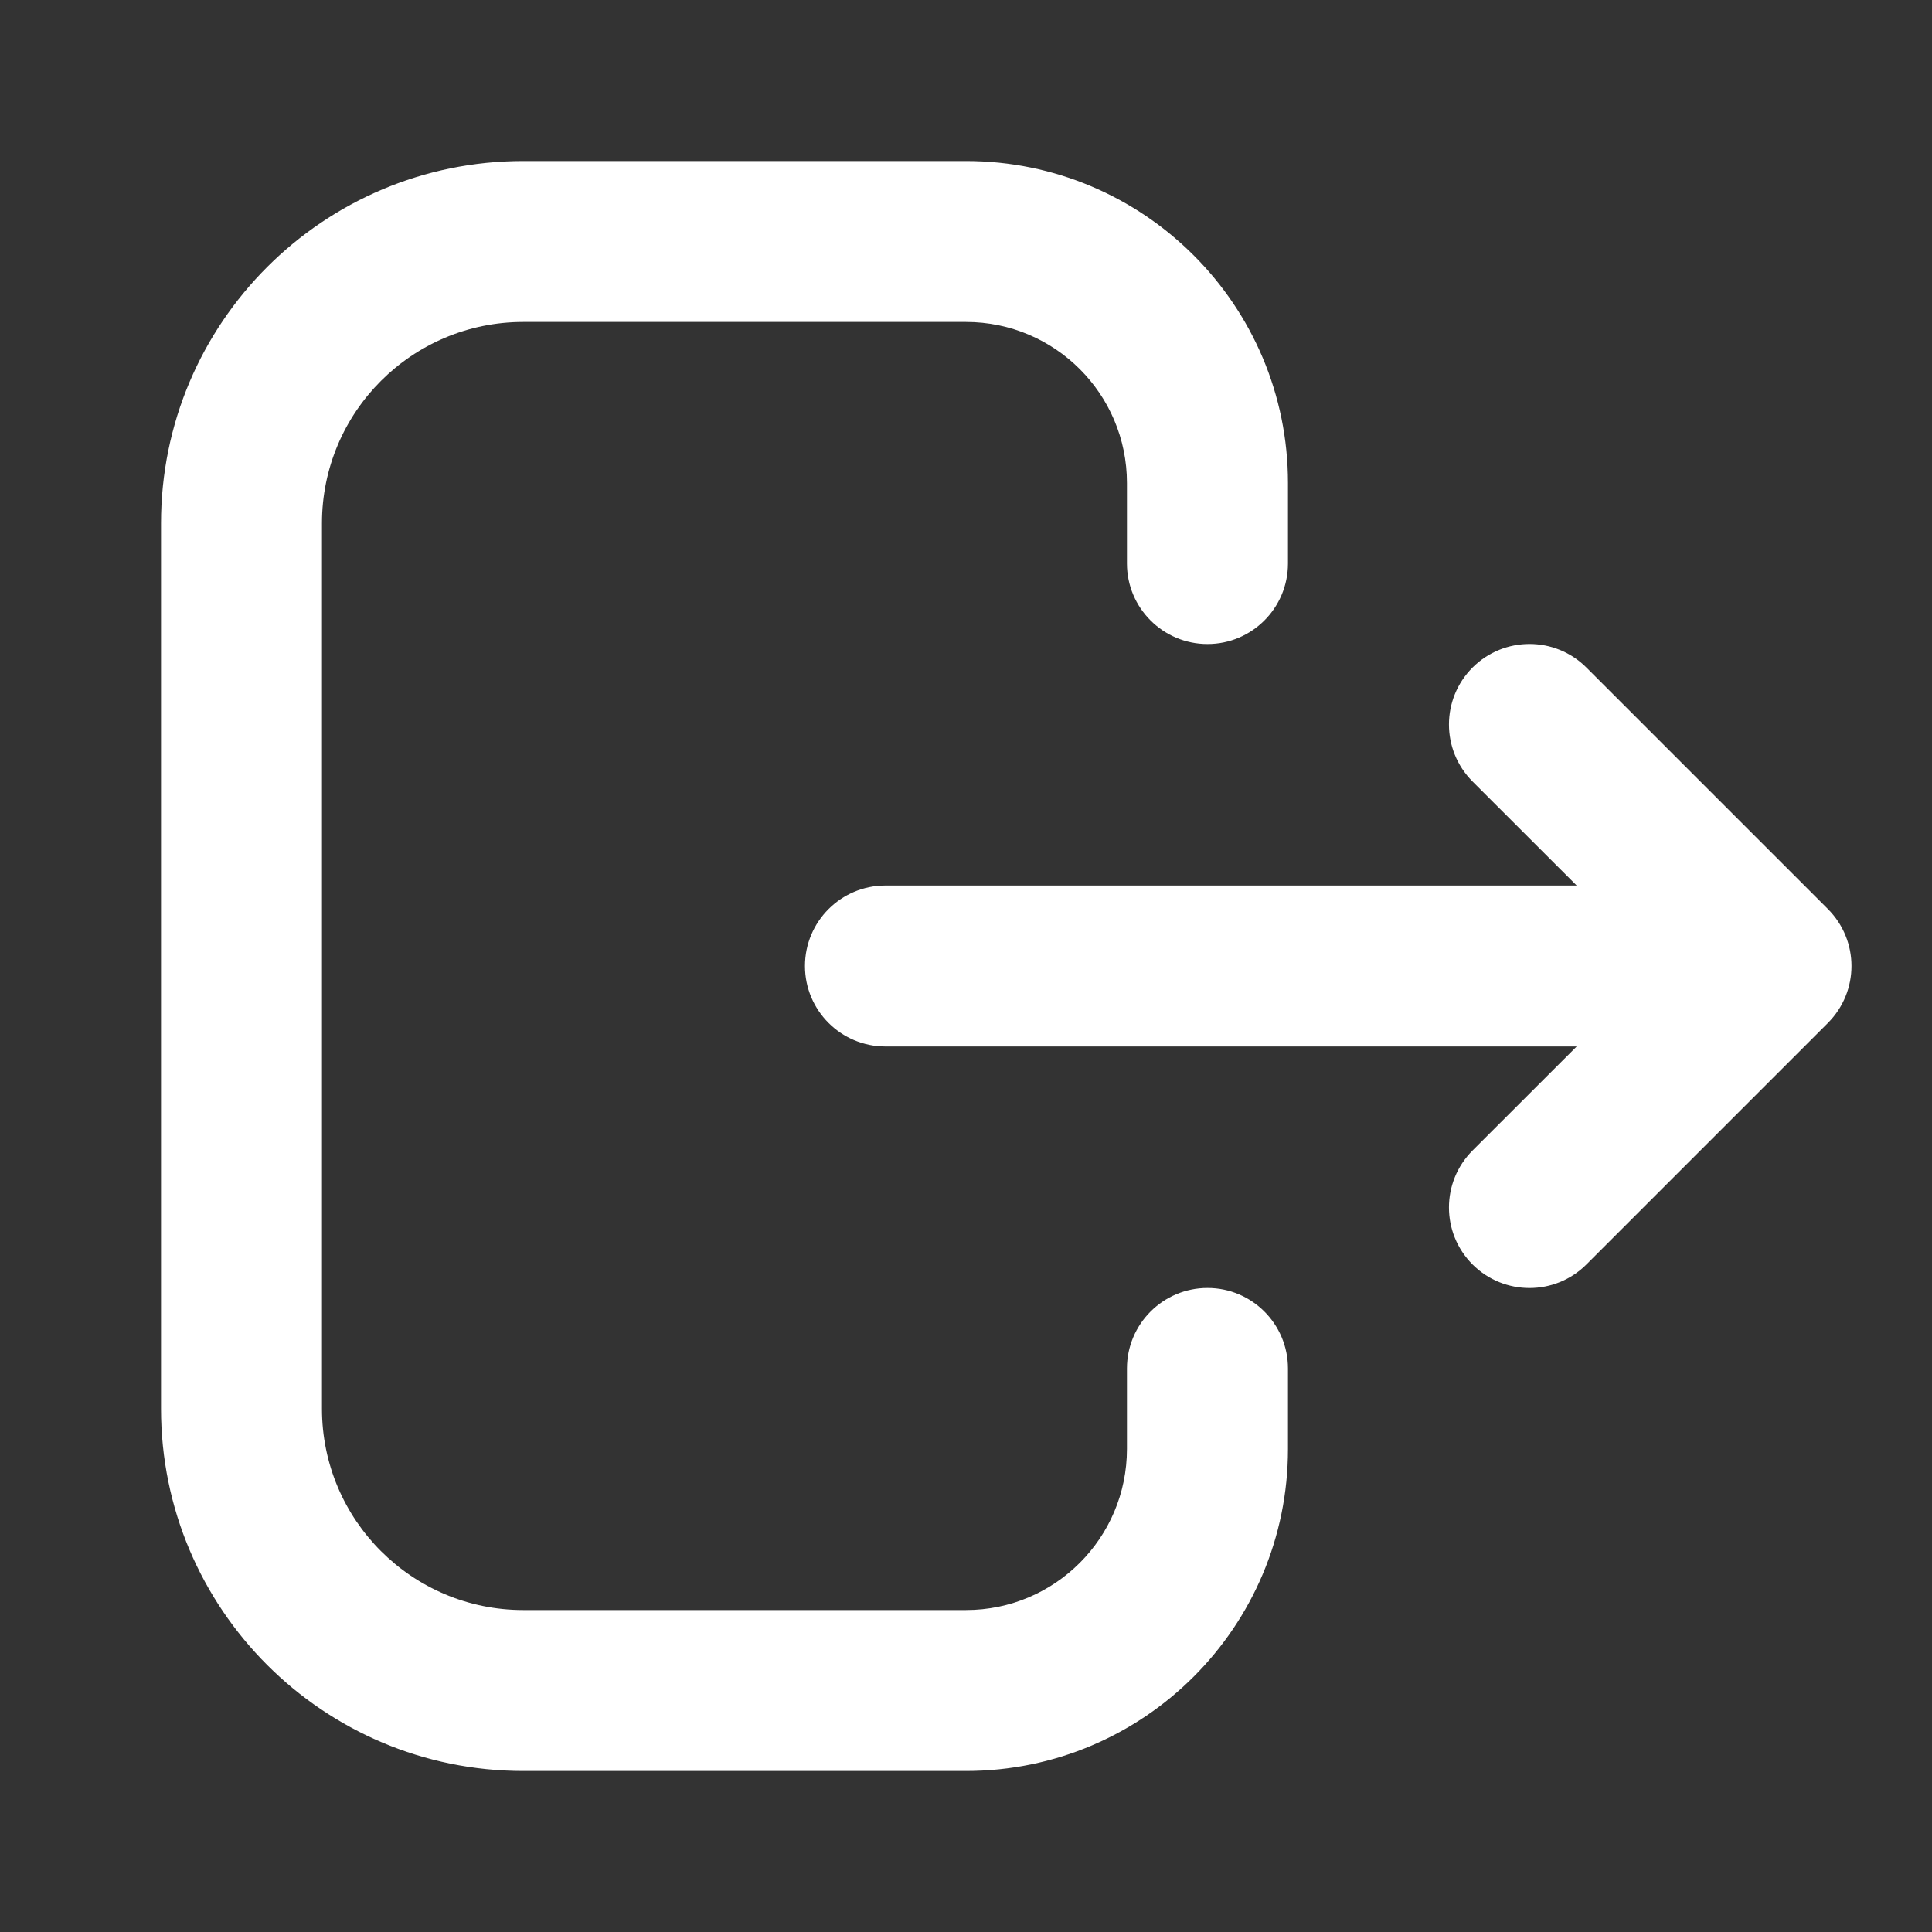 <svg width="23" height="23" viewBox="0 0 23 23" fill="none" xmlns="http://www.w3.org/2000/svg">
<rect x="0" y="0" width="23" height="23" fill="#333333" stroke="none"/>
<path fill-rule="evenodd" clip-rule="evenodd" d="M1.917 6.229C1.917 3.847 3.847 1.917 6.229 1.917H11.5C13.617 1.917 15.333 3.633 15.333 5.75V6.708C15.333 7.238 14.904 7.667 14.375 7.667C13.846 7.667 13.416 7.238 13.416 6.708V5.75C13.416 4.691 12.558 3.833 11.5 3.833H6.229C4.906 3.833 3.833 4.906 3.833 6.229V16.771C3.833 18.094 4.906 19.167 6.229 19.167H11.5C12.558 19.167 13.416 18.308 13.416 17.25V16.292C13.416 15.762 13.846 15.333 14.375 15.333C14.904 15.333 15.333 15.762 15.333 16.292V17.25C15.333 19.367 13.617 21.083 11.5 21.083H6.229C3.847 21.083 1.917 19.152 1.917 16.771V6.229ZM17.53 7.947C17.905 7.573 18.512 7.573 18.886 7.947L21.761 10.822C22.135 11.197 22.135 11.803 21.761 12.178L18.886 15.053C18.512 15.427 17.905 15.427 17.53 15.053C17.156 14.678 17.156 14.072 17.53 13.697L18.77 12.458H10.541C10.012 12.458 9.583 12.029 9.583 11.5C9.583 10.971 10.012 10.542 10.541 10.542H18.77L17.53 9.303C17.156 8.928 17.156 8.322 17.53 7.947Z" fill="white"/>
</svg>
